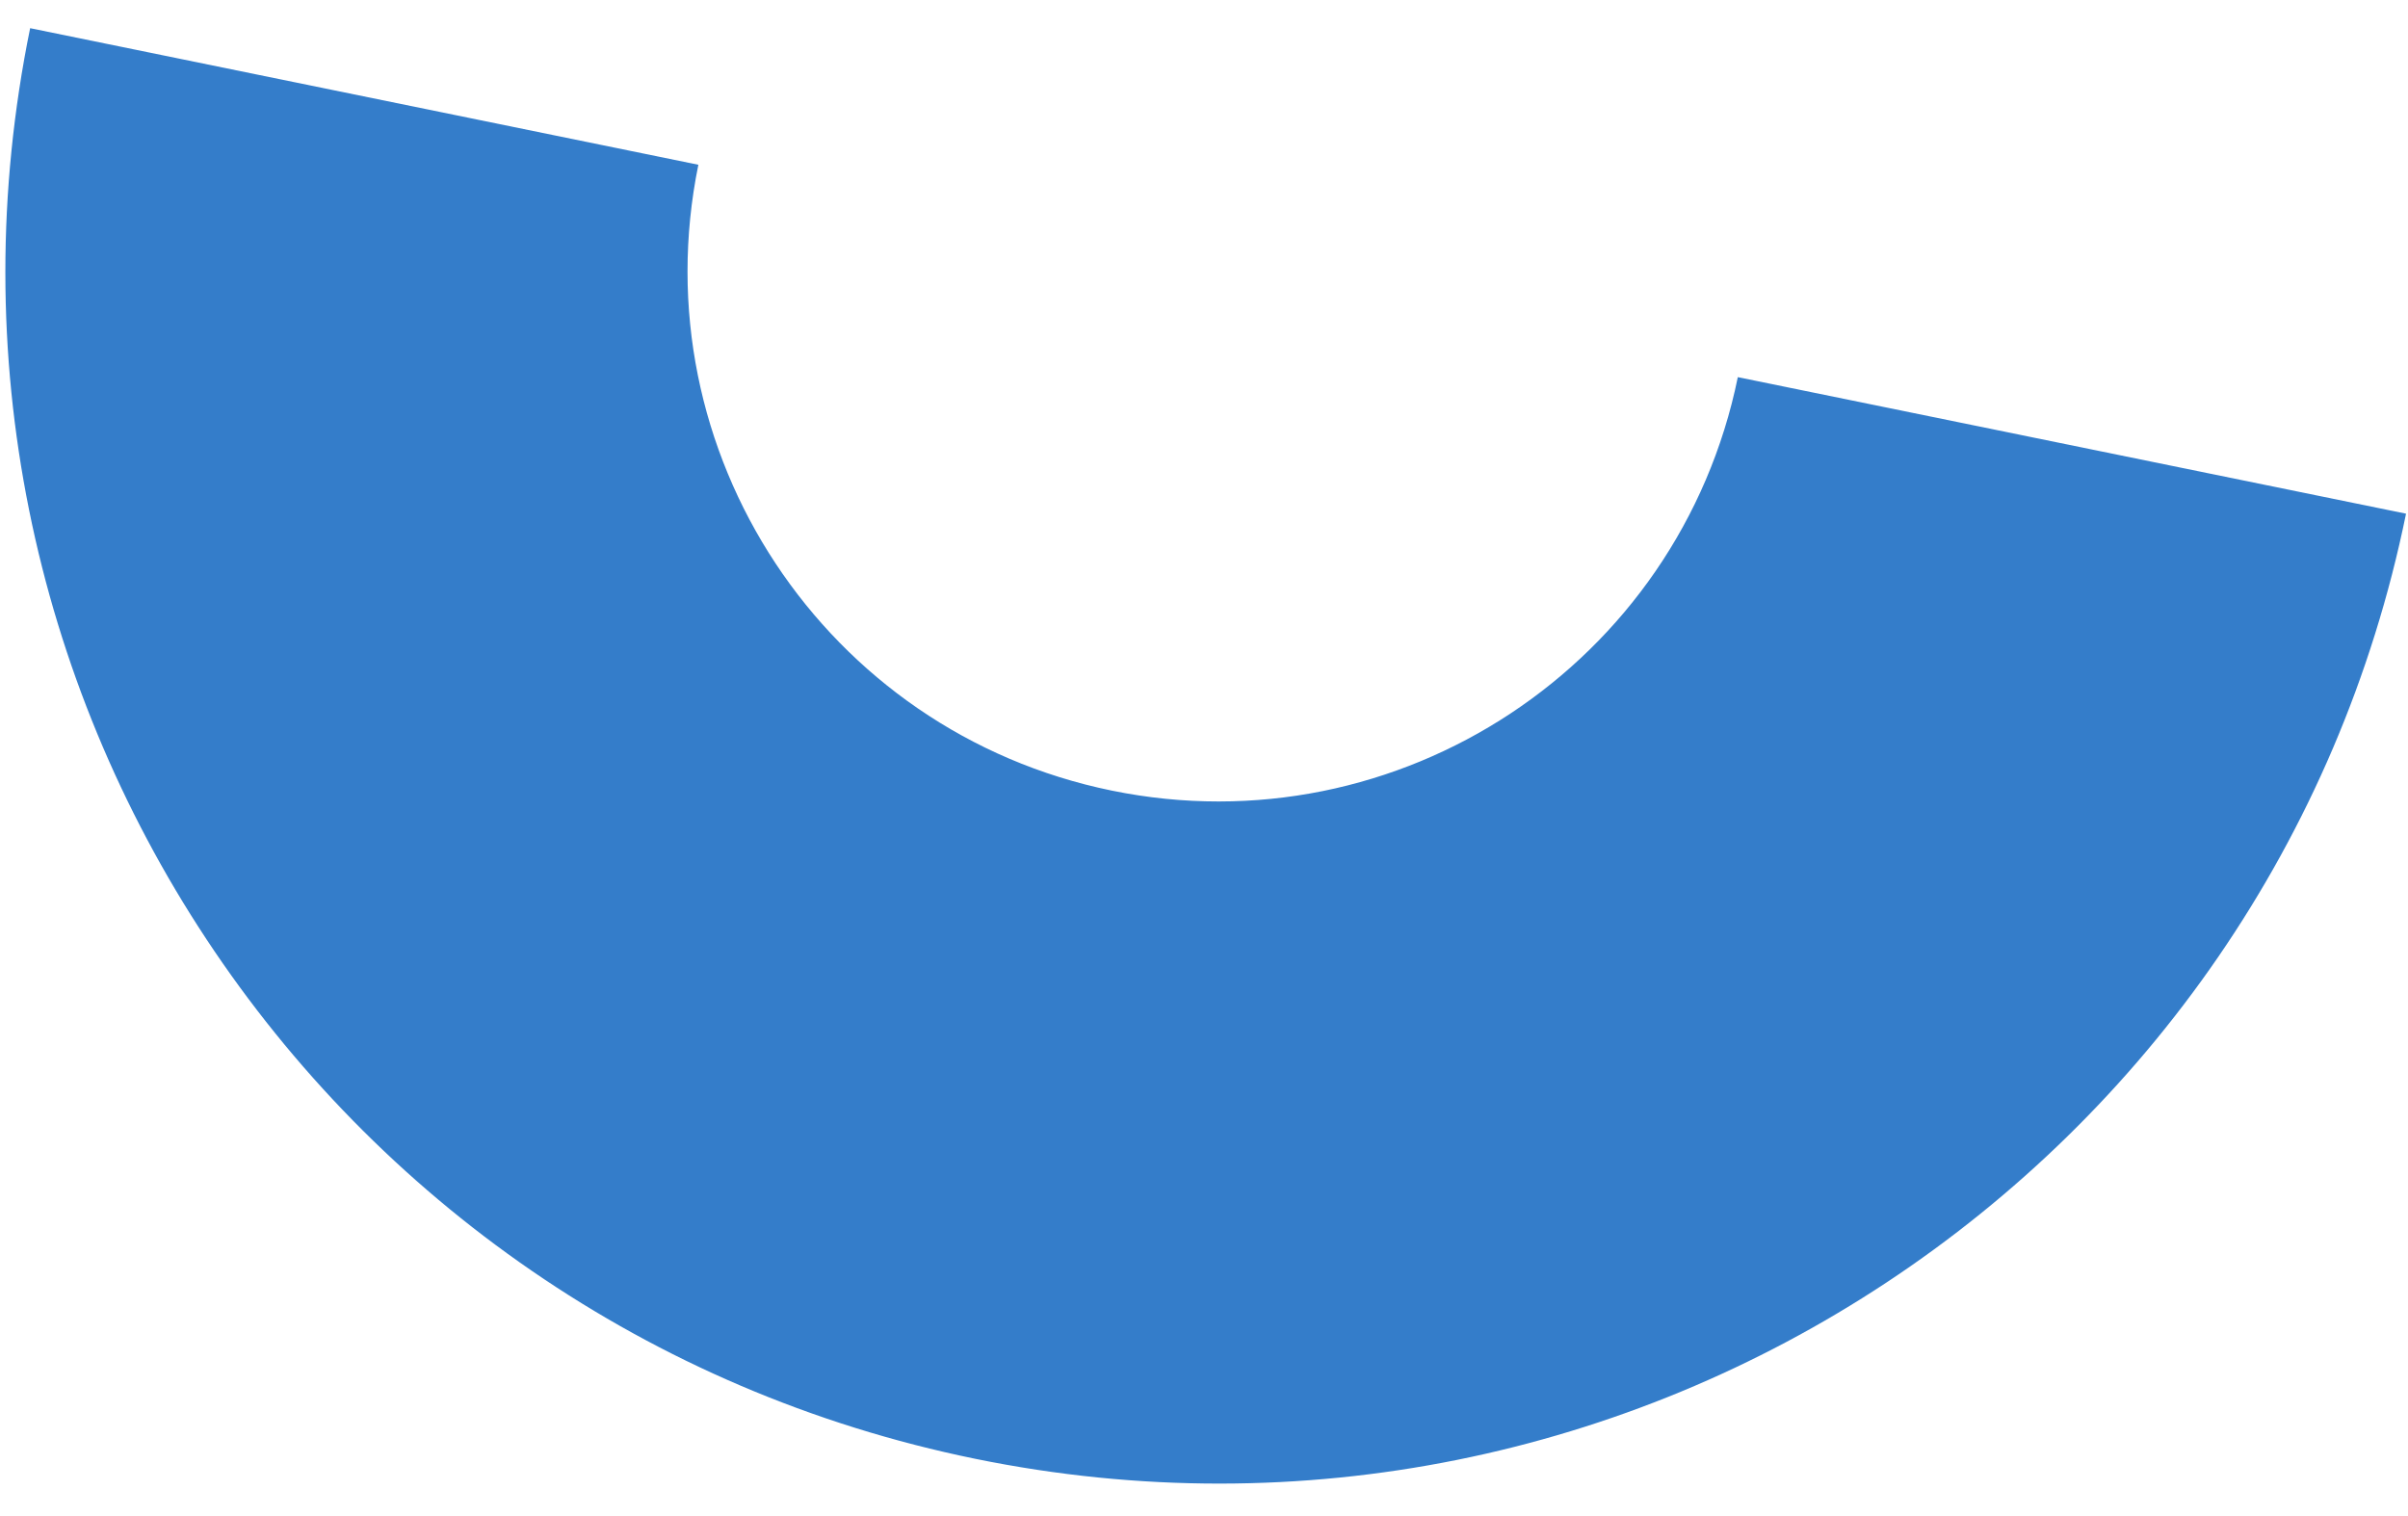 <svg width="54" height="34" viewBox="0 0 54 34" fill="none" xmlns="http://www.w3.org/2000/svg">
<path id="Vector" fill-rule="evenodd" clip-rule="evenodd" d="M0.676 0.632L15.661 3.695C14.346 10.131 18.498 16.416 24.934 17.731C31.371 19.046 37.655 14.895 38.971 8.458L53.956 11.52C50.949 26.233 36.585 35.722 21.872 32.716C7.16 29.709 -2.33 15.345 0.676 0.632Z" fill="#347DCA"/>
</svg>
